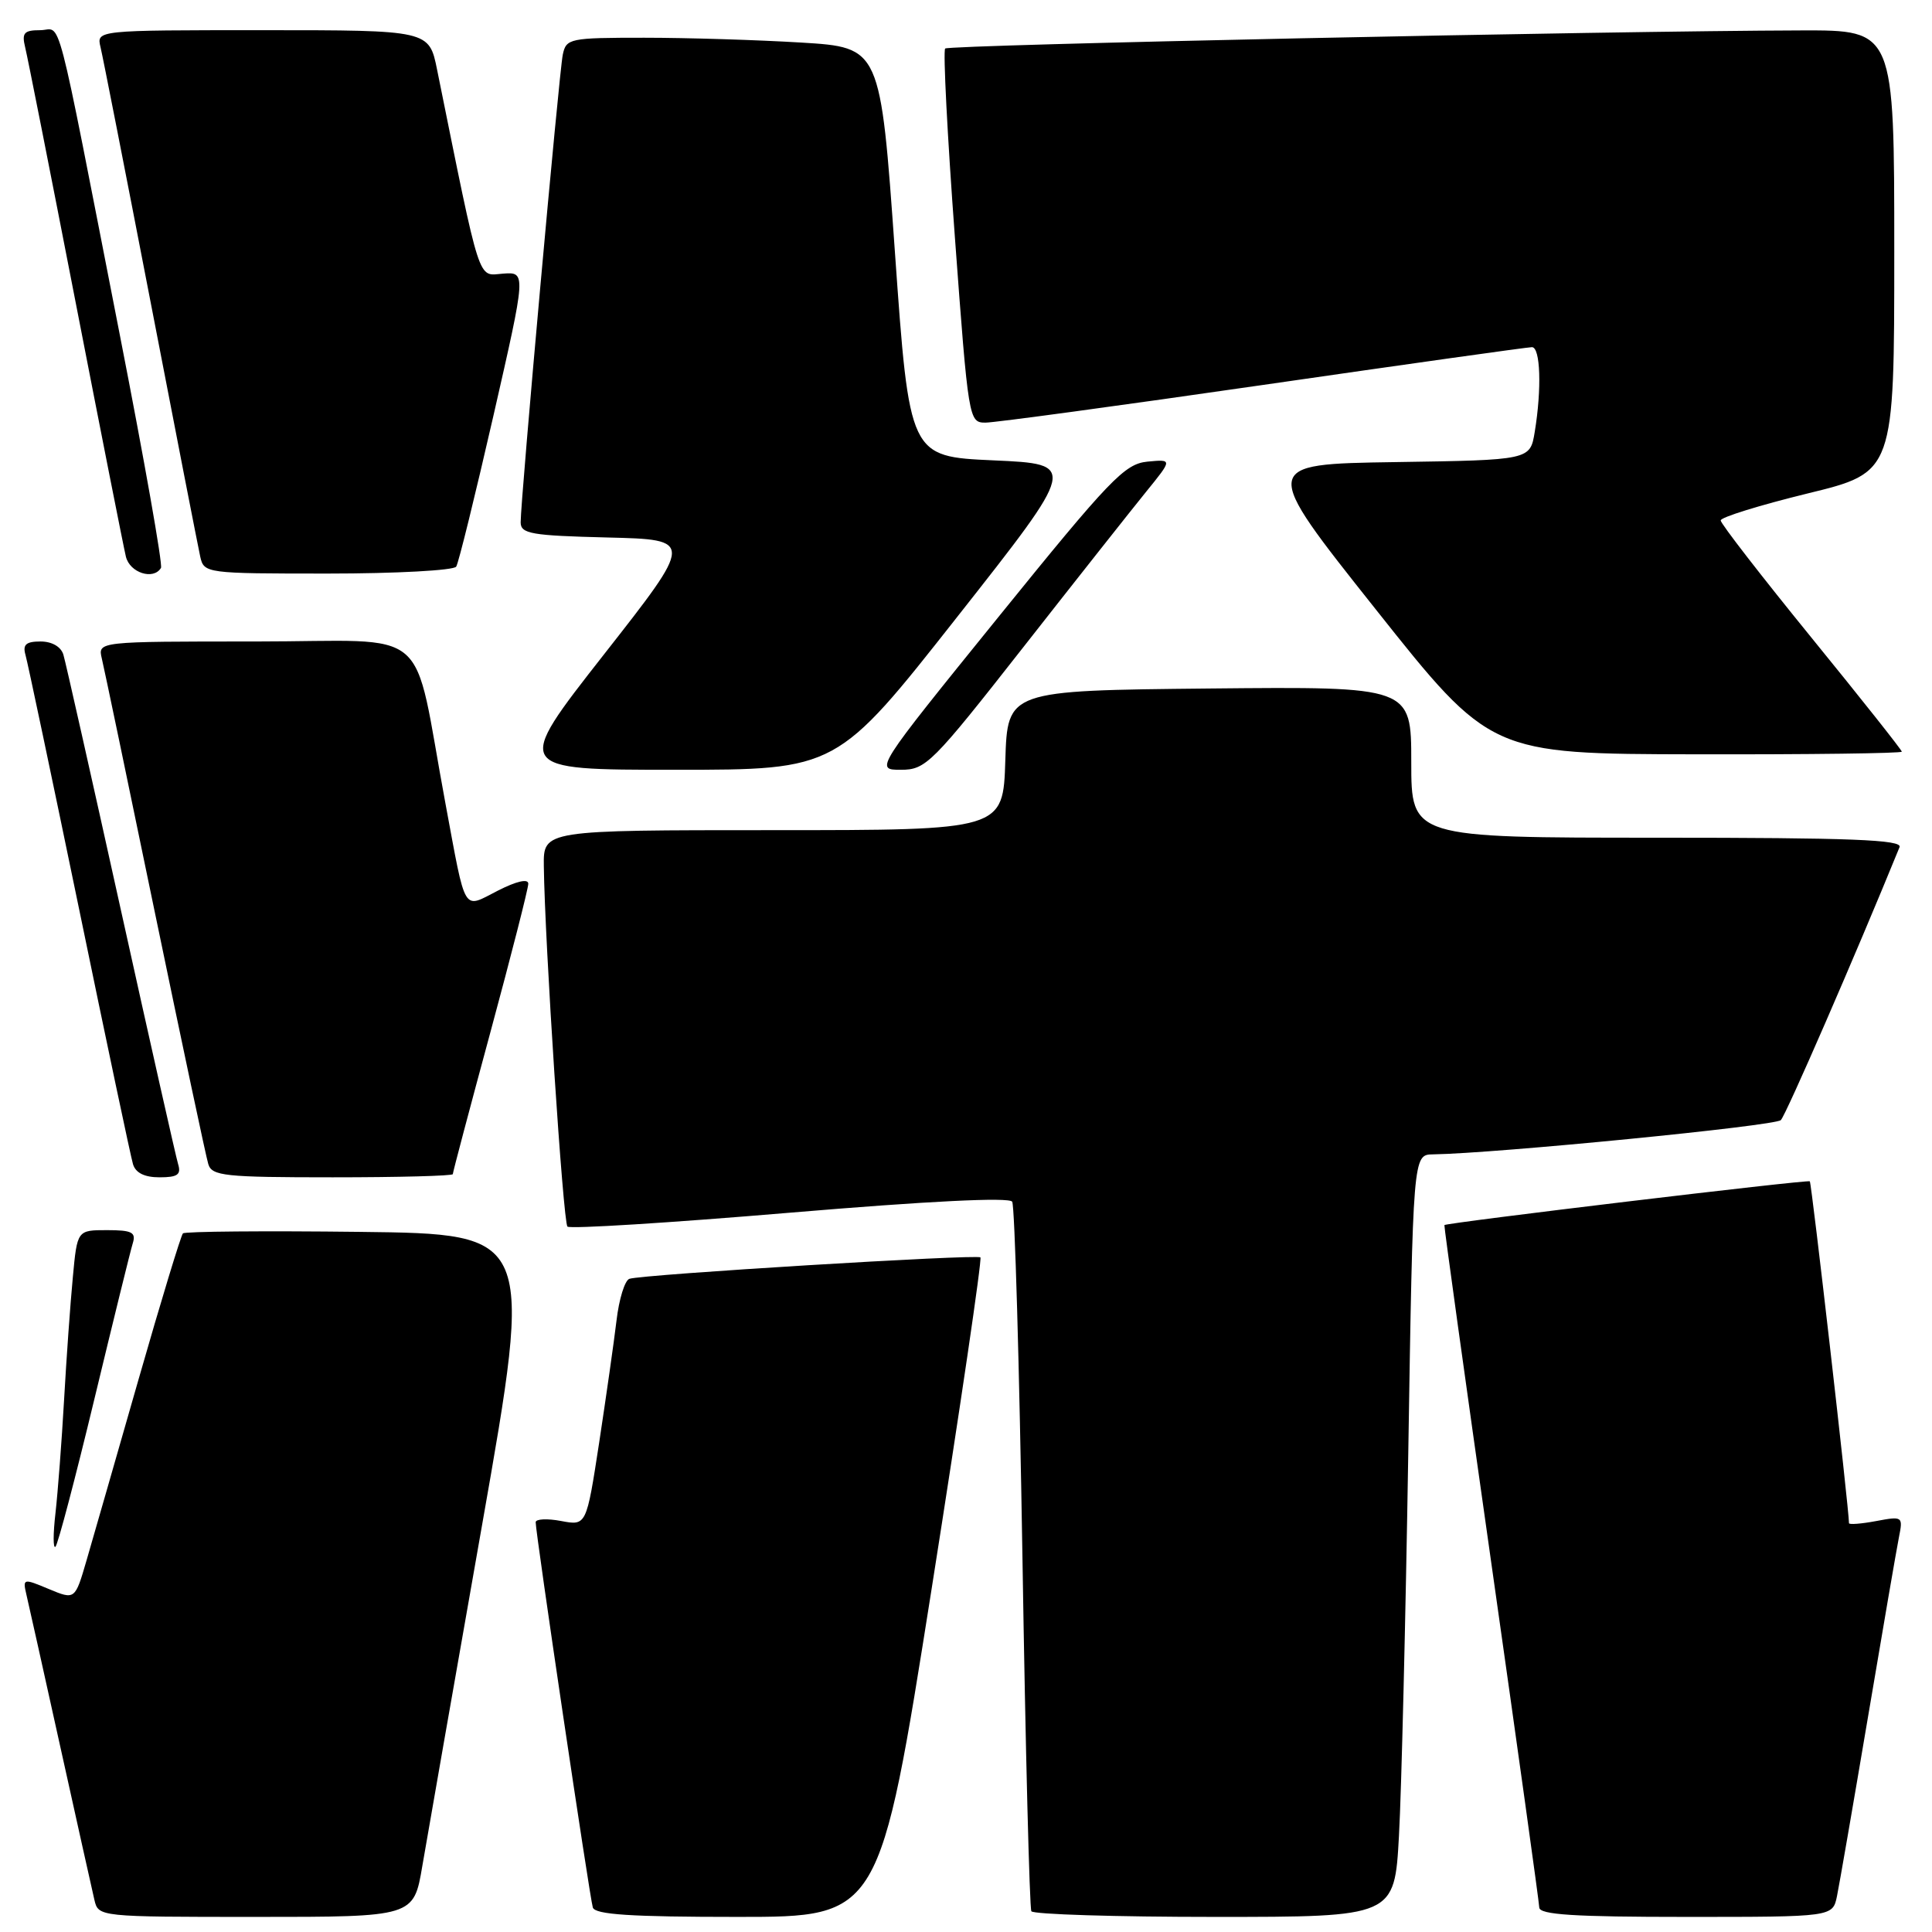 <?xml version="1.0" encoding="UTF-8" standalone="no"?>
<!DOCTYPE svg PUBLIC "-//W3C//DTD SVG 1.1//EN" "http://www.w3.org/Graphics/SVG/1.1/DTD/svg11.dtd" >
<svg xmlns="http://www.w3.org/2000/svg" xmlns:xlink="http://www.w3.org/1999/xlink" version="1.1" viewBox="0 0 256 256">
 <g >
 <path fill="currentColor"
d=" M 55.96 247.25 C 56.59 243.54 60.16 223.18 63.89 202.00 C 70.67 163.50 70.67 163.50 47.69 163.23 C 35.05 163.08 24.49 163.17 24.24 163.43 C 23.98 163.69 21.34 172.36 18.38 182.70 C 15.42 193.04 12.31 203.86 11.47 206.75 C 9.94 212.00 9.94 212.00 6.46 210.55 C 3.07 209.13 3.00 209.15 3.50 211.30 C 3.79 212.51 5.81 221.60 8.00 231.50 C 10.19 241.40 12.22 250.51 12.51 251.75 C 13.04 253.99 13.09 254.00 33.93 254.00 C 54.82 254.00 54.82 254.00 55.96 247.25 Z  M 123.45 210.50 C 127.23 186.57 130.14 166.82 129.91 166.61 C 129.44 166.17 85.07 168.87 83.40 169.45 C 82.79 169.65 82.02 172.15 81.69 174.99 C 81.35 177.84 80.31 185.11 79.39 191.17 C 77.70 202.17 77.70 202.17 74.35 201.54 C 72.51 201.19 70.99 201.27 70.98 201.70 C 70.95 202.98 78.13 251.37 78.55 252.75 C 78.84 253.69 83.57 254.00 97.76 254.00 C 116.57 254.00 116.57 254.00 123.45 210.50 Z  M 185.37 243.25 C 185.70 237.34 186.25 214.61 186.60 192.75 C 187.23 153.00 187.23 153.00 189.87 152.96 C 198.25 152.83 235.21 149.19 235.97 148.42 C 236.66 147.72 245.82 126.67 251.70 112.25 C 252.11 111.27 245.30 111.00 219.61 111.00 C 187.00 111.00 187.00 111.00 187.00 100.98 C 187.00 90.97 187.00 90.97 160.25 91.23 C 133.50 91.50 133.50 91.50 133.21 100.75 C 132.92 110.00 132.92 110.00 102.46 110.00 C 72.00 110.00 72.00 110.00 72.06 114.75 C 72.18 124.78 74.62 161.96 75.19 162.53 C 75.52 162.86 88.78 162.03 104.65 160.69 C 122.94 159.15 133.73 158.61 134.12 159.23 C 134.46 159.76 135.07 180.97 135.48 206.35 C 135.88 231.73 136.42 252.84 136.66 253.25 C 136.91 253.66 147.84 254.00 160.95 254.00 C 184.78 254.00 184.78 254.00 185.37 243.25 Z  M 243.41 251.25 C 243.72 249.74 245.57 239.05 247.52 227.50 C 249.47 215.95 251.31 205.23 251.62 203.69 C 252.17 200.93 252.11 200.89 248.59 201.55 C 246.62 201.92 245.00 202.04 245.00 201.83 C 245.00 199.98 240.04 156.72 239.81 156.53 C 239.50 156.28 191.61 162.02 191.39 162.33 C 191.32 162.42 194.11 182.52 197.59 207.00 C 201.07 231.48 203.94 252.06 203.96 252.75 C 203.99 253.71 208.57 254.00 223.42 254.00 C 242.84 254.00 242.84 254.00 243.41 251.25 Z  M 12.49 185.45 C 15.00 175.03 17.29 165.71 17.59 164.75 C 18.05 163.29 17.49 163.00 14.18 163.00 C 10.23 163.00 10.23 163.00 9.65 169.25 C 9.32 172.69 8.80 180.00 8.49 185.50 C 8.18 191.00 7.66 197.75 7.35 200.50 C 7.03 203.25 7.03 205.25 7.35 204.95 C 7.67 204.65 9.98 195.88 12.49 185.45 Z  M 23.60 154.25 C 23.31 153.29 19.89 138.10 16.00 120.50 C 12.11 102.90 8.69 87.71 8.40 86.75 C 8.08 85.69 6.88 85.00 5.37 85.00 C 3.46 85.00 2.99 85.41 3.37 86.75 C 3.65 87.71 6.85 102.90 10.49 120.50 C 14.12 138.10 17.33 153.29 17.62 154.25 C 17.96 155.41 19.14 156.00 21.13 156.00 C 23.53 156.00 24.03 155.65 23.60 154.25 Z  M 60.00 155.58 C 60.00 155.34 62.25 146.85 65.00 136.70 C 67.75 126.54 70.00 117.73 70.00 117.10 C 70.00 116.40 68.46 116.75 65.98 118.01 C 61.25 120.42 61.79 121.31 59.03 106.50 C 54.52 82.28 57.69 85.00 33.91 85.00 C 12.96 85.00 12.96 85.00 13.49 87.25 C 13.79 88.49 16.96 103.67 20.54 121.00 C 24.13 138.32 27.30 153.29 27.60 154.25 C 28.08 155.82 29.76 156.00 44.07 156.00 C 52.83 156.00 60.00 155.81 60.00 155.58 Z  M 126.83 81.75 C 142.78 61.50 142.78 61.50 131.64 61.00 C 120.50 60.50 120.50 60.50 118.58 33.39 C 116.66 6.28 116.66 6.28 106.17 5.64 C 100.41 5.29 91.04 5.00 85.36 5.00 C 75.46 5.00 75.02 5.09 74.57 7.25 C 74.08 9.61 68.98 66.25 68.99 69.22 C 69.00 70.73 70.41 70.97 80.48 71.22 C 91.96 71.50 91.96 71.50 80.00 86.75 C 68.05 102.00 68.05 102.00 89.47 102.00 C 110.89 102.00 110.89 102.00 126.83 81.75 Z  M 135.60 85.75 C 142.61 76.81 149.93 67.55 151.86 65.17 C 155.37 60.85 155.37 60.85 152.03 61.17 C 149.02 61.47 147.08 63.49 132.30 81.75 C 115.91 102.00 115.91 102.00 119.38 102.00 C 122.68 102.00 123.50 101.18 135.60 85.75 Z  M 252.00 99.60 C 252.00 99.38 246.60 92.57 240.00 84.46 C 233.40 76.35 228.00 69.38 228.00 68.96 C 228.00 68.54 233.18 66.94 239.50 65.39 C 251.00 62.59 251.00 62.59 251.00 33.29 C 251.00 4.00 251.00 4.00 238.75 4.03 C 212.74 4.10 125.73 5.94 125.24 6.43 C 124.95 6.72 125.53 17.99 126.53 31.47 C 128.32 55.67 128.37 56.00 130.58 56.00 C 131.81 56.00 148.38 53.75 167.40 51.00 C 186.42 48.25 202.43 46.00 202.99 46.00 C 204.12 46.00 204.30 51.54 203.36 57.23 C 202.75 60.96 202.75 60.96 184.88 61.23 C 167.01 61.50 167.01 61.50 182.26 80.70 C 197.50 99.90 197.50 99.90 224.75 99.95 C 239.74 99.98 252.00 99.82 252.00 99.60 Z  M 21.33 75.25 C 21.58 74.84 19.13 61.00 15.90 44.50 C 7.12 -0.36 8.26 4.00 5.32 4.00 C 3.19 4.00 2.87 4.36 3.33 6.25 C 3.64 7.49 6.64 22.67 10.01 40.00 C 13.38 57.33 16.38 72.51 16.68 73.75 C 17.19 75.90 20.34 76.91 21.33 75.25 Z  M 60.45 75.08 C 60.77 74.57 62.98 65.57 65.38 55.09 C 69.73 36.03 69.73 36.03 66.63 36.26 C 63.25 36.52 63.78 38.19 57.92 9.25 C 56.86 4.00 56.86 4.00 34.82 4.00 C 12.78 4.00 12.78 4.00 13.32 6.25 C 13.62 7.49 16.60 22.67 19.95 40.00 C 23.29 57.33 26.26 72.51 26.53 73.75 C 27.03 75.97 27.25 76.00 43.46 76.00 C 52.49 76.00 60.14 75.58 60.45 75.08 Z "/>
</g>
</svg>